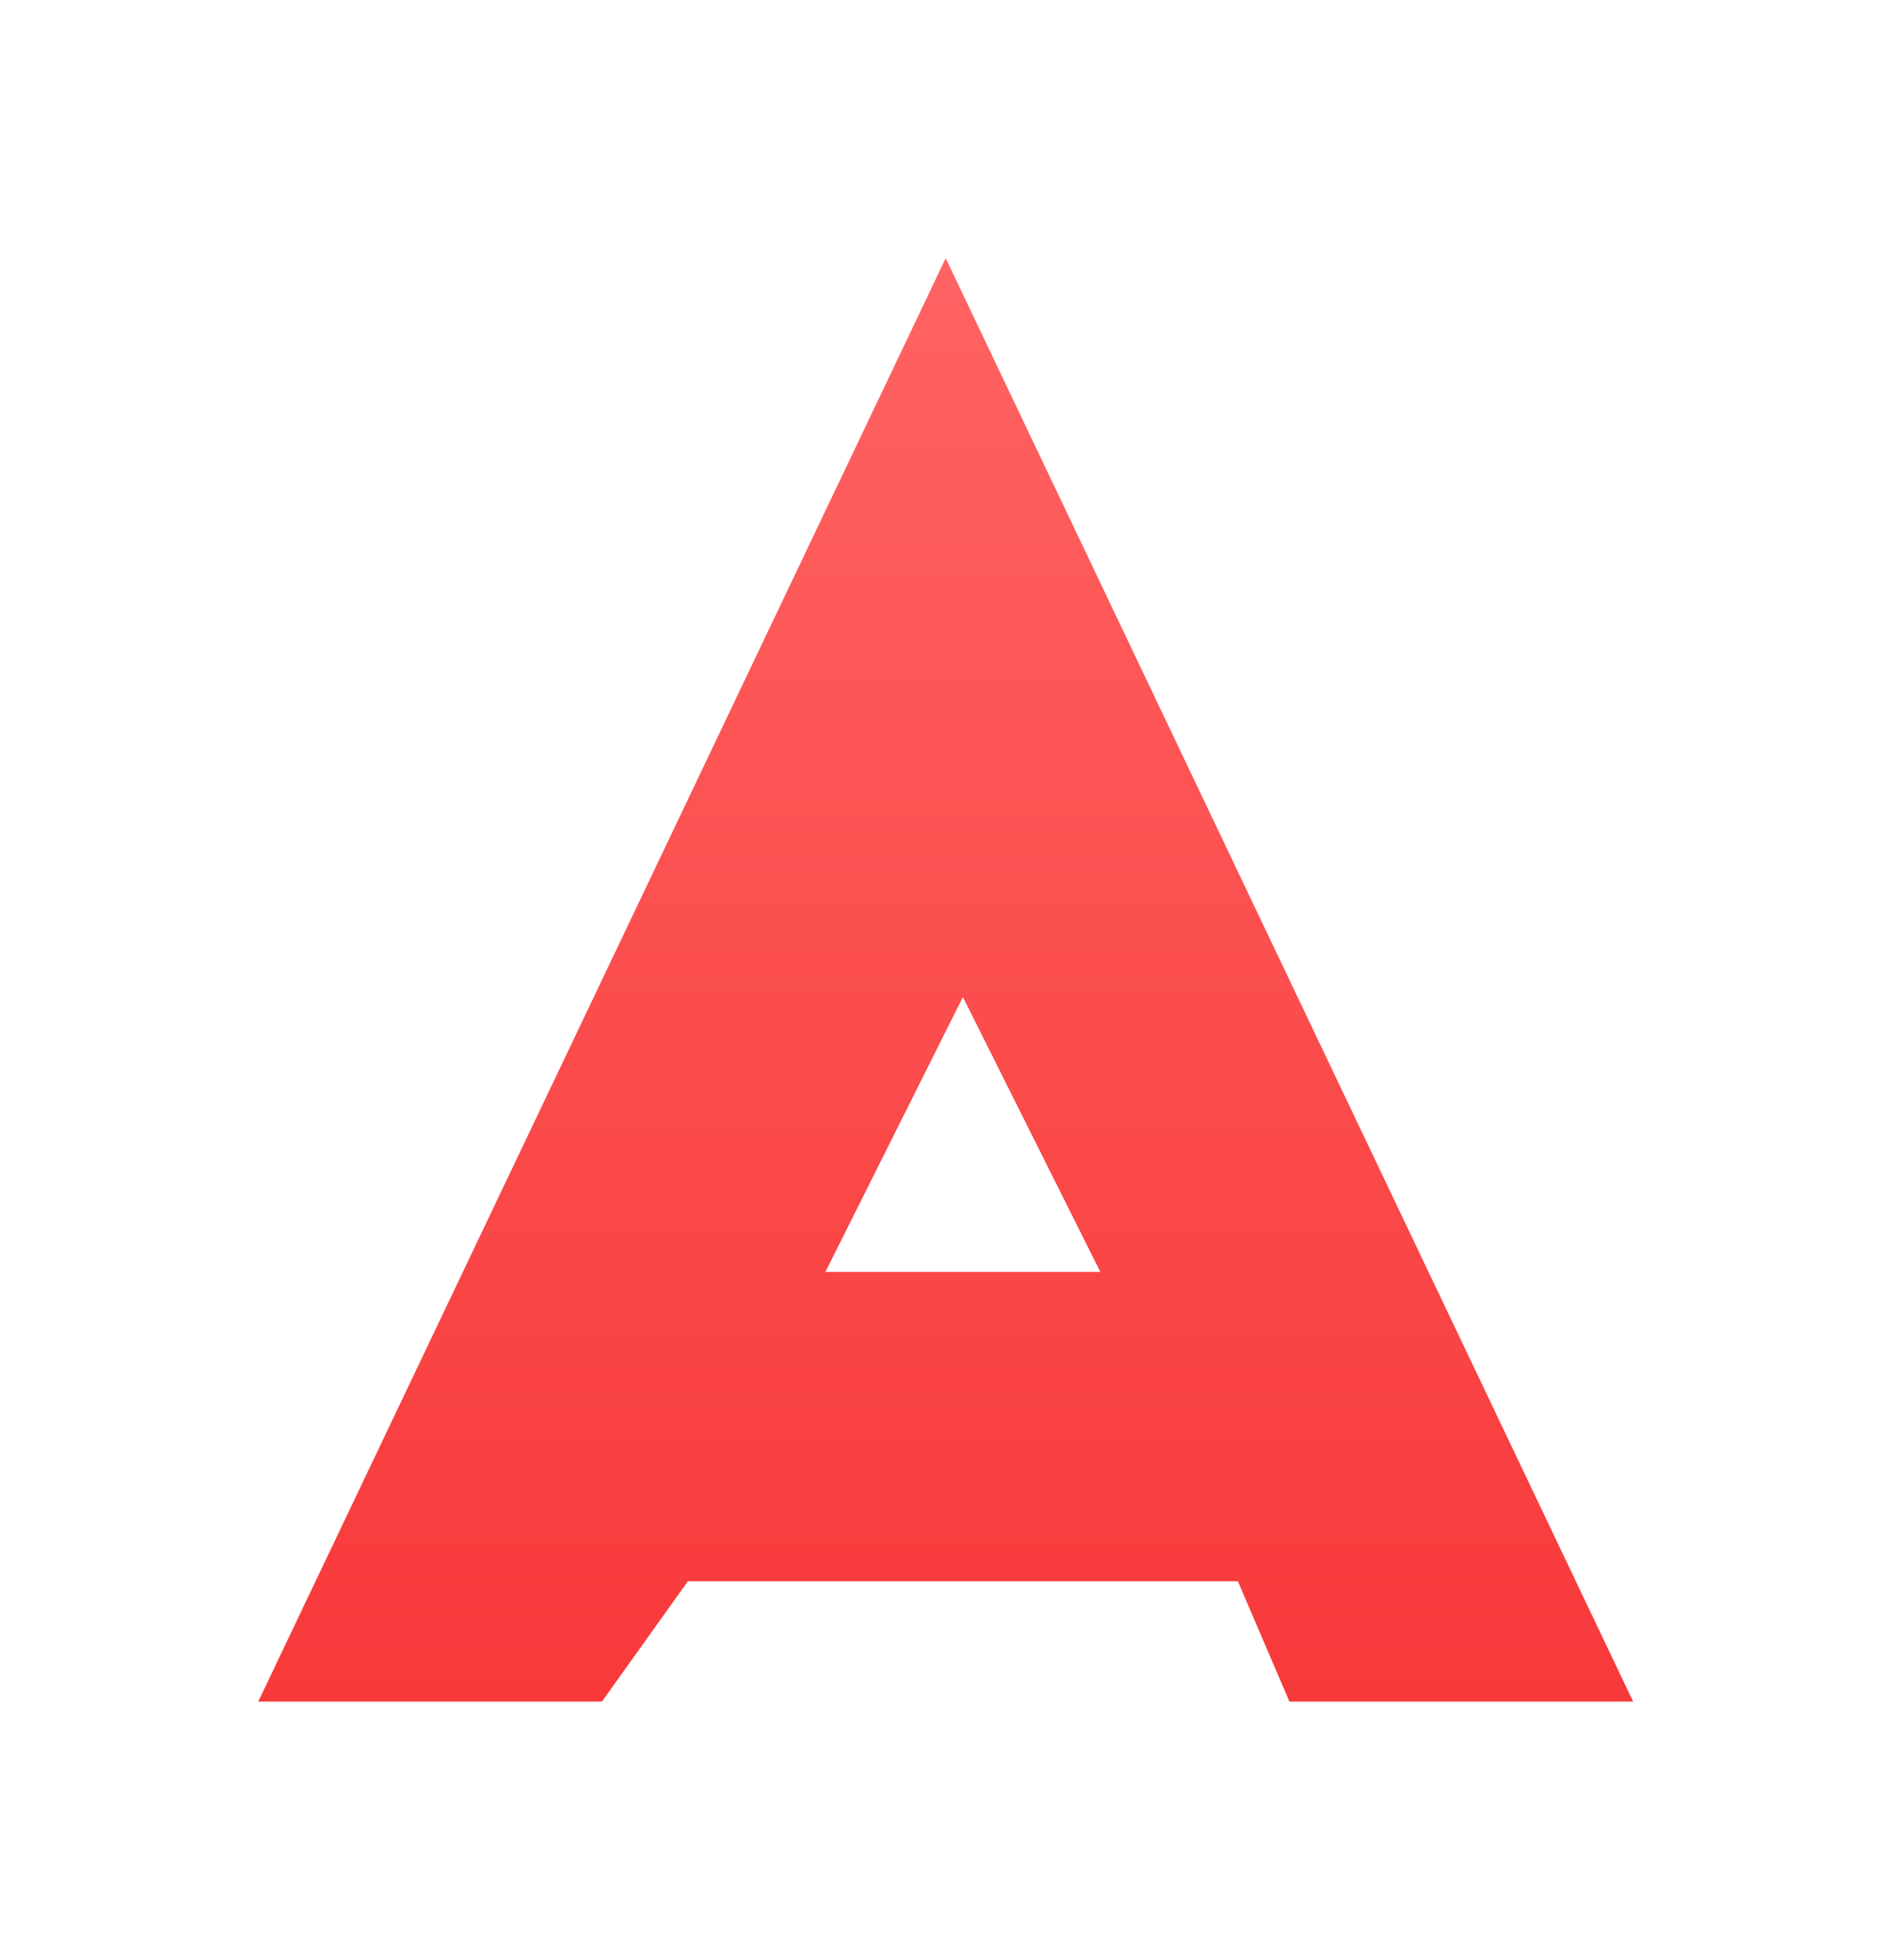 <svg width="733" height="759" viewBox="0 0 733 759" xmlns="http://www.w3.org/2000/svg"><title>front_a</title><defs><linearGradient x1="50%" y1="0%" x2="50%" y2="100%" id="b"><stop stop-color="#FF6363" offset="0%"/><stop stop-color="#F8393A" offset="99.416%"/></linearGradient><filter x="-50%" y="-50%" width="200%" height="200%" filterUnits="objectBoundingBox" id="a"><feMorphology radius="30" in="SourceAlpha" operator="dilate" result="shadowSpreadOuter1"/><feOffset in="shadowSpreadOuter1" result="shadowOffsetOuter1"/><feGaussianBlur stdDeviation="50" in="shadowOffsetOuter1" result="shadowBlurOuter1"/><feColorMatrix values="0 0 0 0 0.082 0 0 0 0 0.082 0 0 0 0 0.082 0 0 0 0.63 0" in="shadowBlurOuter1" result="shadowMatrixOuter1"/><feMerge><feMergeNode in="shadowMatrixOuter1"/><feMergeNode in="SourceGraphic"/></feMerge></filter></defs><path d="M390.365 690.41H603.32l19.96 46.58h133.09L490.19 178 224 737h133.09l33.275-46.59zm53.237-119.786l53.236-106.472 53.236 106.472H443.602z" transform="translate(-124 -78)" filter="url(#a)" fill="url(#b)" fill-rule="evenodd"/></svg>